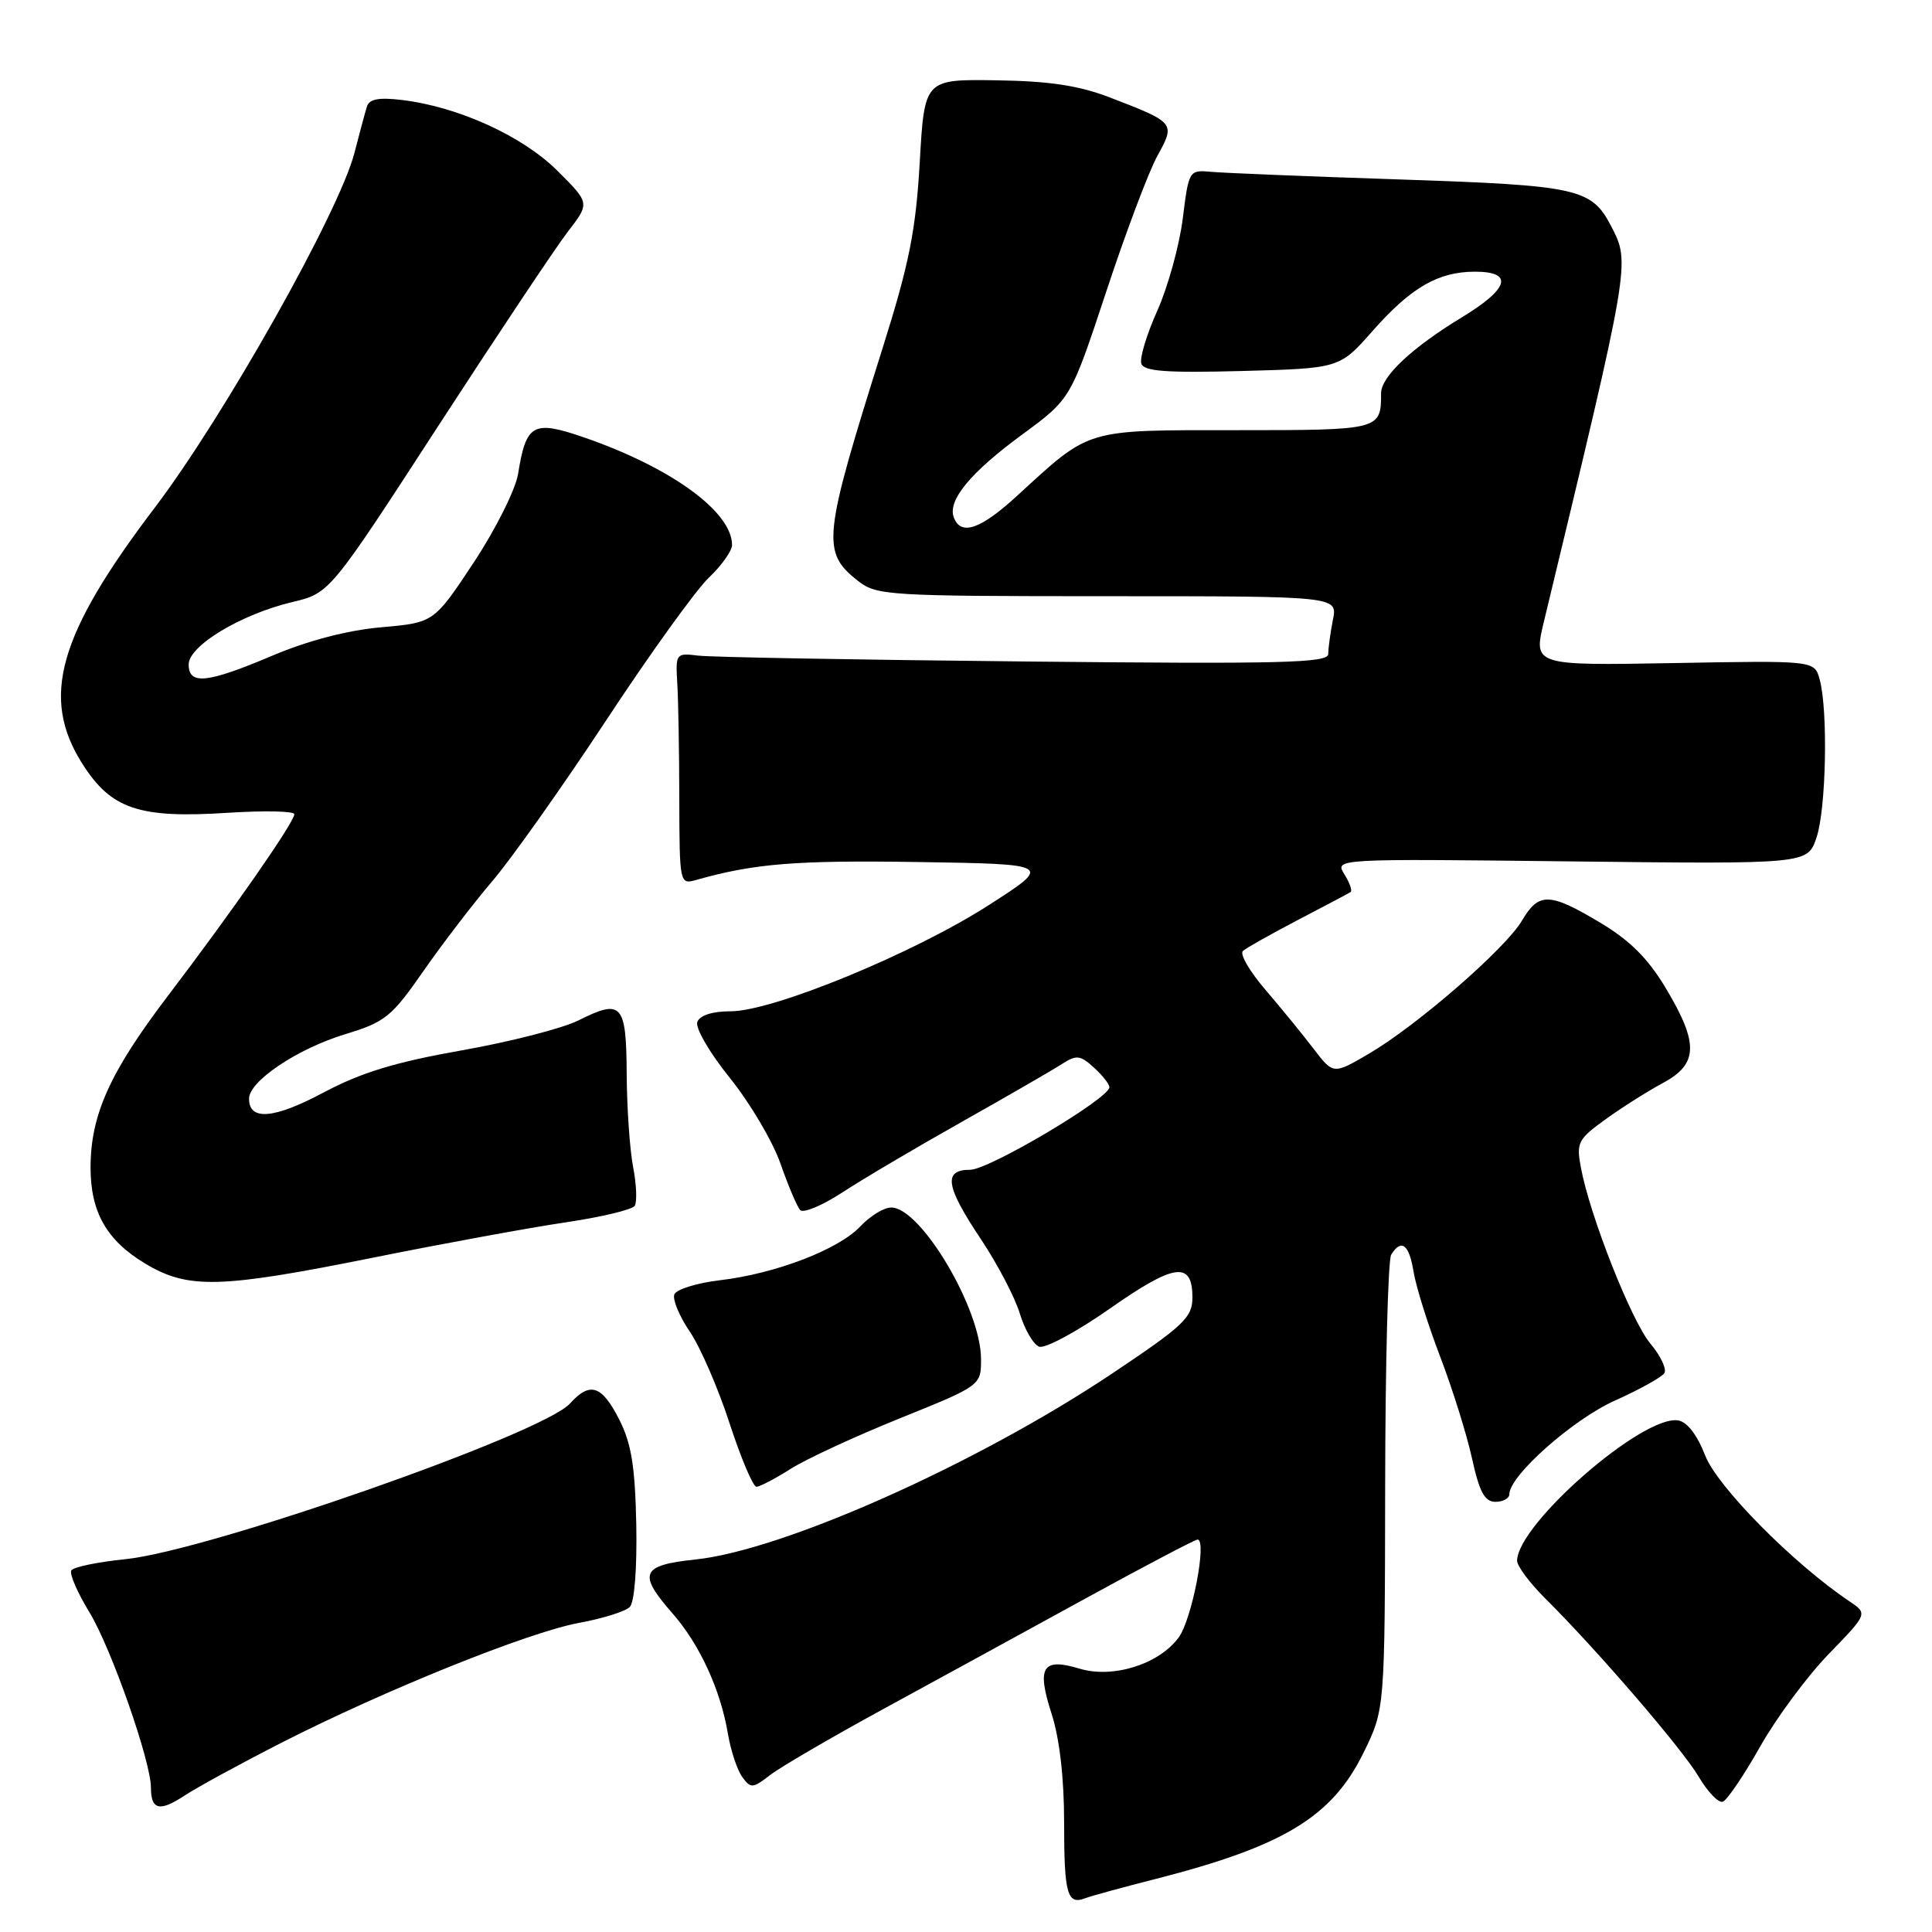 <?xml version="1.0" encoding="UTF-8" standalone="no"?>
<!DOCTYPE svg PUBLIC "-//W3C//DTD SVG 1.1//EN" "http://www.w3.org/Graphics/SVG/1.1/DTD/svg11.dtd" >
<svg xmlns="http://www.w3.org/2000/svg" xmlns:xlink="http://www.w3.org/1999/xlink" version="1.1" viewBox="0 0 256 256">
 <g >
 <path fill="currentColor"
d=" M 153.17 248.96 C 170.10 244.63 176.51 240.74 180.67 232.25 C 183.50 226.50 183.50 226.50 183.54 197.00 C 183.56 180.78 183.92 166.94 184.34 166.25 C 185.69 164.08 186.72 164.88 187.31 168.54 C 187.63 170.49 189.22 175.56 190.84 179.79 C 192.46 184.03 194.36 190.09 195.05 193.25 C 196.03 197.71 196.73 199.00 198.16 199.00 C 199.17 199.00 200.00 198.54 200.00 197.98 C 200.00 195.54 208.39 188.10 213.97 185.59 C 217.25 184.12 220.21 182.48 220.54 181.94 C 220.87 181.40 220.04 179.65 218.69 178.04 C 216.18 175.06 210.68 161.15 209.48 154.73 C 208.85 151.41 209.09 150.95 212.72 148.33 C 214.87 146.77 218.29 144.61 220.31 143.52 C 225.03 141.00 225.12 138.28 220.74 130.96 C 218.38 127.01 215.99 124.62 212.04 122.26 C 205.31 118.24 203.90 118.20 201.66 122.00 C 199.46 125.72 187.78 135.87 181.41 139.61 C 176.67 142.38 176.67 142.38 174.08 139.00 C 172.66 137.13 169.78 133.61 167.69 131.17 C 165.59 128.73 164.24 126.40 164.69 126.01 C 165.13 125.61 168.43 123.76 172.00 121.89 C 175.57 120.03 178.71 118.37 178.96 118.20 C 179.22 118.04 178.84 116.98 178.14 115.85 C 176.85 113.78 176.85 113.78 208.17 114.14 C 239.50 114.50 239.50 114.50 240.69 111.00 C 241.98 107.23 242.24 94.08 241.11 90.01 C 240.42 87.52 240.42 87.52 221.79 87.86 C 203.17 88.19 203.17 88.19 204.58 82.35 C 216.09 34.57 216.03 34.89 213.49 29.98 C 210.89 24.96 209.14 24.57 185.50 23.78 C 173.40 23.38 162.16 22.92 160.51 22.77 C 157.55 22.50 157.52 22.55 156.72 28.98 C 156.27 32.55 154.75 38.03 153.35 41.17 C 151.94 44.30 150.99 47.46 151.23 48.18 C 151.57 49.21 154.55 49.42 164.58 49.16 C 177.50 48.81 177.50 48.81 181.85 43.88 C 186.96 38.09 190.56 36.00 195.45 36.00 C 200.60 36.00 199.97 38.24 193.75 42.02 C 187.06 46.08 183.00 49.90 183.00 52.11 C 183.00 56.98 182.90 57.00 163.80 57.00 C 143.61 57.00 144.56 56.72 134.79 65.68 C 129.93 70.14 127.34 71.04 126.39 68.58 C 125.52 66.32 128.56 62.63 135.47 57.56 C 141.88 52.85 141.88 52.85 146.57 38.68 C 149.14 30.88 152.19 22.79 153.34 20.69 C 155.77 16.28 155.75 16.26 147.00 12.89 C 142.94 11.33 139.01 10.74 132.00 10.64 C 122.50 10.50 122.50 10.50 121.87 21.50 C 121.35 30.54 120.48 34.91 116.99 46.00 C 109.00 71.37 108.81 73.13 113.71 76.99 C 116.15 78.90 117.72 79.00 146.76 79.00 C 177.25 79.00 177.25 79.00 176.62 82.12 C 176.28 83.84 176.00 85.88 176.00 86.66 C 176.00 87.85 169.88 88.00 135.75 87.65 C 113.61 87.43 94.15 87.08 92.50 86.87 C 89.57 86.51 89.51 86.60 89.74 90.50 C 89.88 92.70 90.00 99.61 90.01 105.86 C 90.04 117.13 90.06 117.22 92.27 116.59 C 99.96 114.42 105.43 113.98 121.49 114.22 C 139.48 114.50 139.48 114.50 130.99 119.95 C 121.02 126.35 102.41 134.00 96.82 134.00 C 94.41 134.00 92.73 134.53 92.40 135.41 C 92.10 136.19 94.01 139.48 96.70 142.82 C 99.37 146.13 102.39 151.24 103.41 154.17 C 104.44 157.10 105.61 159.88 106.03 160.34 C 106.44 160.79 108.96 159.74 111.64 157.99 C 114.31 156.24 121.45 152.02 127.50 148.62 C 133.55 145.21 139.49 141.78 140.69 141.00 C 142.64 139.75 143.12 139.80 144.94 141.45 C 146.07 142.47 147.00 143.65 147.00 144.06 C 147.00 145.54 131.05 155.00 128.56 155.00 C 124.94 155.00 125.28 157.17 129.99 164.22 C 132.18 167.51 134.50 171.93 135.13 174.05 C 135.77 176.16 136.92 178.14 137.69 178.44 C 138.47 178.73 142.69 176.46 147.07 173.39 C 155.63 167.39 158.00 167.07 158.00 171.91 C 158.00 174.58 156.90 175.62 147.35 182.01 C 129.49 193.95 103.78 205.43 92.15 206.64 C 84.94 207.40 84.47 208.49 89.10 213.77 C 92.69 217.86 95.46 223.86 96.45 229.71 C 96.83 231.97 97.69 234.56 98.36 235.47 C 99.47 237.00 99.76 236.98 102.03 235.21 C 103.39 234.16 110.12 230.23 117.00 226.48 C 123.88 222.73 135.93 216.14 143.79 211.83 C 151.65 207.52 158.35 204.00 158.68 204.00 C 159.98 204.00 157.93 214.62 156.17 216.99 C 153.54 220.54 147.46 222.44 143.03 221.10 C 138.12 219.62 137.34 220.89 139.34 227.08 C 140.40 230.36 141.00 235.58 141.00 241.45 C 141.00 250.95 141.41 252.44 143.78 251.53 C 144.54 251.24 148.76 250.08 153.17 248.96 Z  M 37.30 230.92 C 51.06 223.91 69.99 216.29 76.72 215.04 C 79.85 214.47 82.88 213.52 83.45 212.93 C 84.07 212.31 84.42 207.81 84.31 202.01 C 84.15 194.26 83.66 191.26 82.04 188.07 C 79.73 183.54 78.17 183.04 75.52 185.98 C 71.90 189.98 27.66 205.47 16.62 206.60 C 12.95 206.97 9.72 207.64 9.45 208.09 C 9.17 208.53 10.27 211.05 11.88 213.69 C 14.75 218.42 20.00 233.39 20.00 236.88 C 20.00 239.82 21.16 240.10 24.41 237.95 C 26.11 236.83 31.91 233.67 37.30 230.92 Z  M 233.22 231.45 C 235.37 227.63 239.47 222.10 242.32 219.16 C 247.50 213.82 247.50 213.82 245.03 212.16 C 237.64 207.20 227.57 197.02 225.96 192.89 C 224.88 190.12 223.55 188.39 222.34 188.21 C 217.66 187.49 201.12 201.91 201.02 206.79 C 201.01 207.50 202.69 209.75 204.75 211.80 C 211.59 218.59 222.91 231.73 225.09 235.43 C 226.28 237.44 227.71 238.93 228.27 238.74 C 228.84 238.55 231.06 235.27 233.22 231.45 Z  M 104.77 194.63 C 106.82 193.33 113.34 190.31 119.25 187.93 C 130.00 183.59 130.00 183.59 129.99 180.05 C 129.97 173.41 122.01 160.00 118.09 160.00 C 117.13 160.00 115.30 161.12 114.01 162.49 C 111.12 165.57 102.77 168.77 95.39 169.64 C 92.33 170.00 89.61 170.85 89.35 171.52 C 89.10 172.19 90.02 174.42 91.41 176.46 C 92.80 178.51 95.17 183.97 96.67 188.59 C 98.18 193.22 99.78 197.00 100.23 197.00 C 100.68 197.00 102.72 195.93 104.77 194.63 Z  M 49.62 166.61 C 58.91 164.74 70.33 162.65 75.00 161.96 C 79.67 161.27 83.77 160.29 84.10 159.78 C 84.43 159.27 84.34 156.98 83.90 154.68 C 83.45 152.38 83.07 146.83 83.04 142.33 C 82.99 132.99 82.40 132.32 76.67 135.20 C 74.56 136.26 67.58 138.05 61.17 139.18 C 52.36 140.74 47.87 142.11 42.86 144.77 C 36.29 148.27 33.00 148.54 33.00 145.58 C 33.00 143.26 39.39 138.97 45.73 137.04 C 51.03 135.43 51.88 134.75 56.10 128.68 C 58.63 125.04 62.74 119.68 65.23 116.76 C 67.73 113.84 74.51 104.26 80.30 95.48 C 86.08 86.69 92.21 78.18 93.91 76.56 C 95.61 74.95 97.00 72.99 97.00 72.22 C 97.00 67.80 88.90 61.92 77.30 57.93 C 70.64 55.64 69.71 56.16 68.65 62.79 C 68.32 64.85 65.68 70.13 62.78 74.52 C 57.50 82.50 57.50 82.50 50.50 83.12 C 46.05 83.51 40.81 84.88 36.11 86.87 C 27.45 90.54 25.00 90.80 25.00 88.04 C 25.00 85.57 31.92 81.40 38.71 79.78 C 43.69 78.60 43.69 78.60 58.00 56.55 C 65.88 44.42 73.63 32.79 75.24 30.70 C 78.17 26.91 78.17 26.91 73.83 22.60 C 69.21 18.01 60.73 14.15 53.27 13.25 C 50.20 12.88 48.92 13.12 48.62 14.12 C 48.38 14.88 47.64 17.63 46.97 20.24 C 44.95 28.08 29.71 55.15 20.49 67.29 C 7.69 84.15 5.35 92.43 10.91 101.20 C 14.73 107.22 18.41 108.46 30.18 107.70 C 35.03 107.39 39.00 107.47 39.00 107.89 C 39.00 108.94 30.83 120.68 22.24 131.97 C 14.54 142.09 12.00 147.74 12.00 154.73 C 12.00 160.62 14.14 164.37 19.24 167.43 C 24.95 170.85 29.09 170.74 49.62 166.61 Z "/>
</g>
</svg>